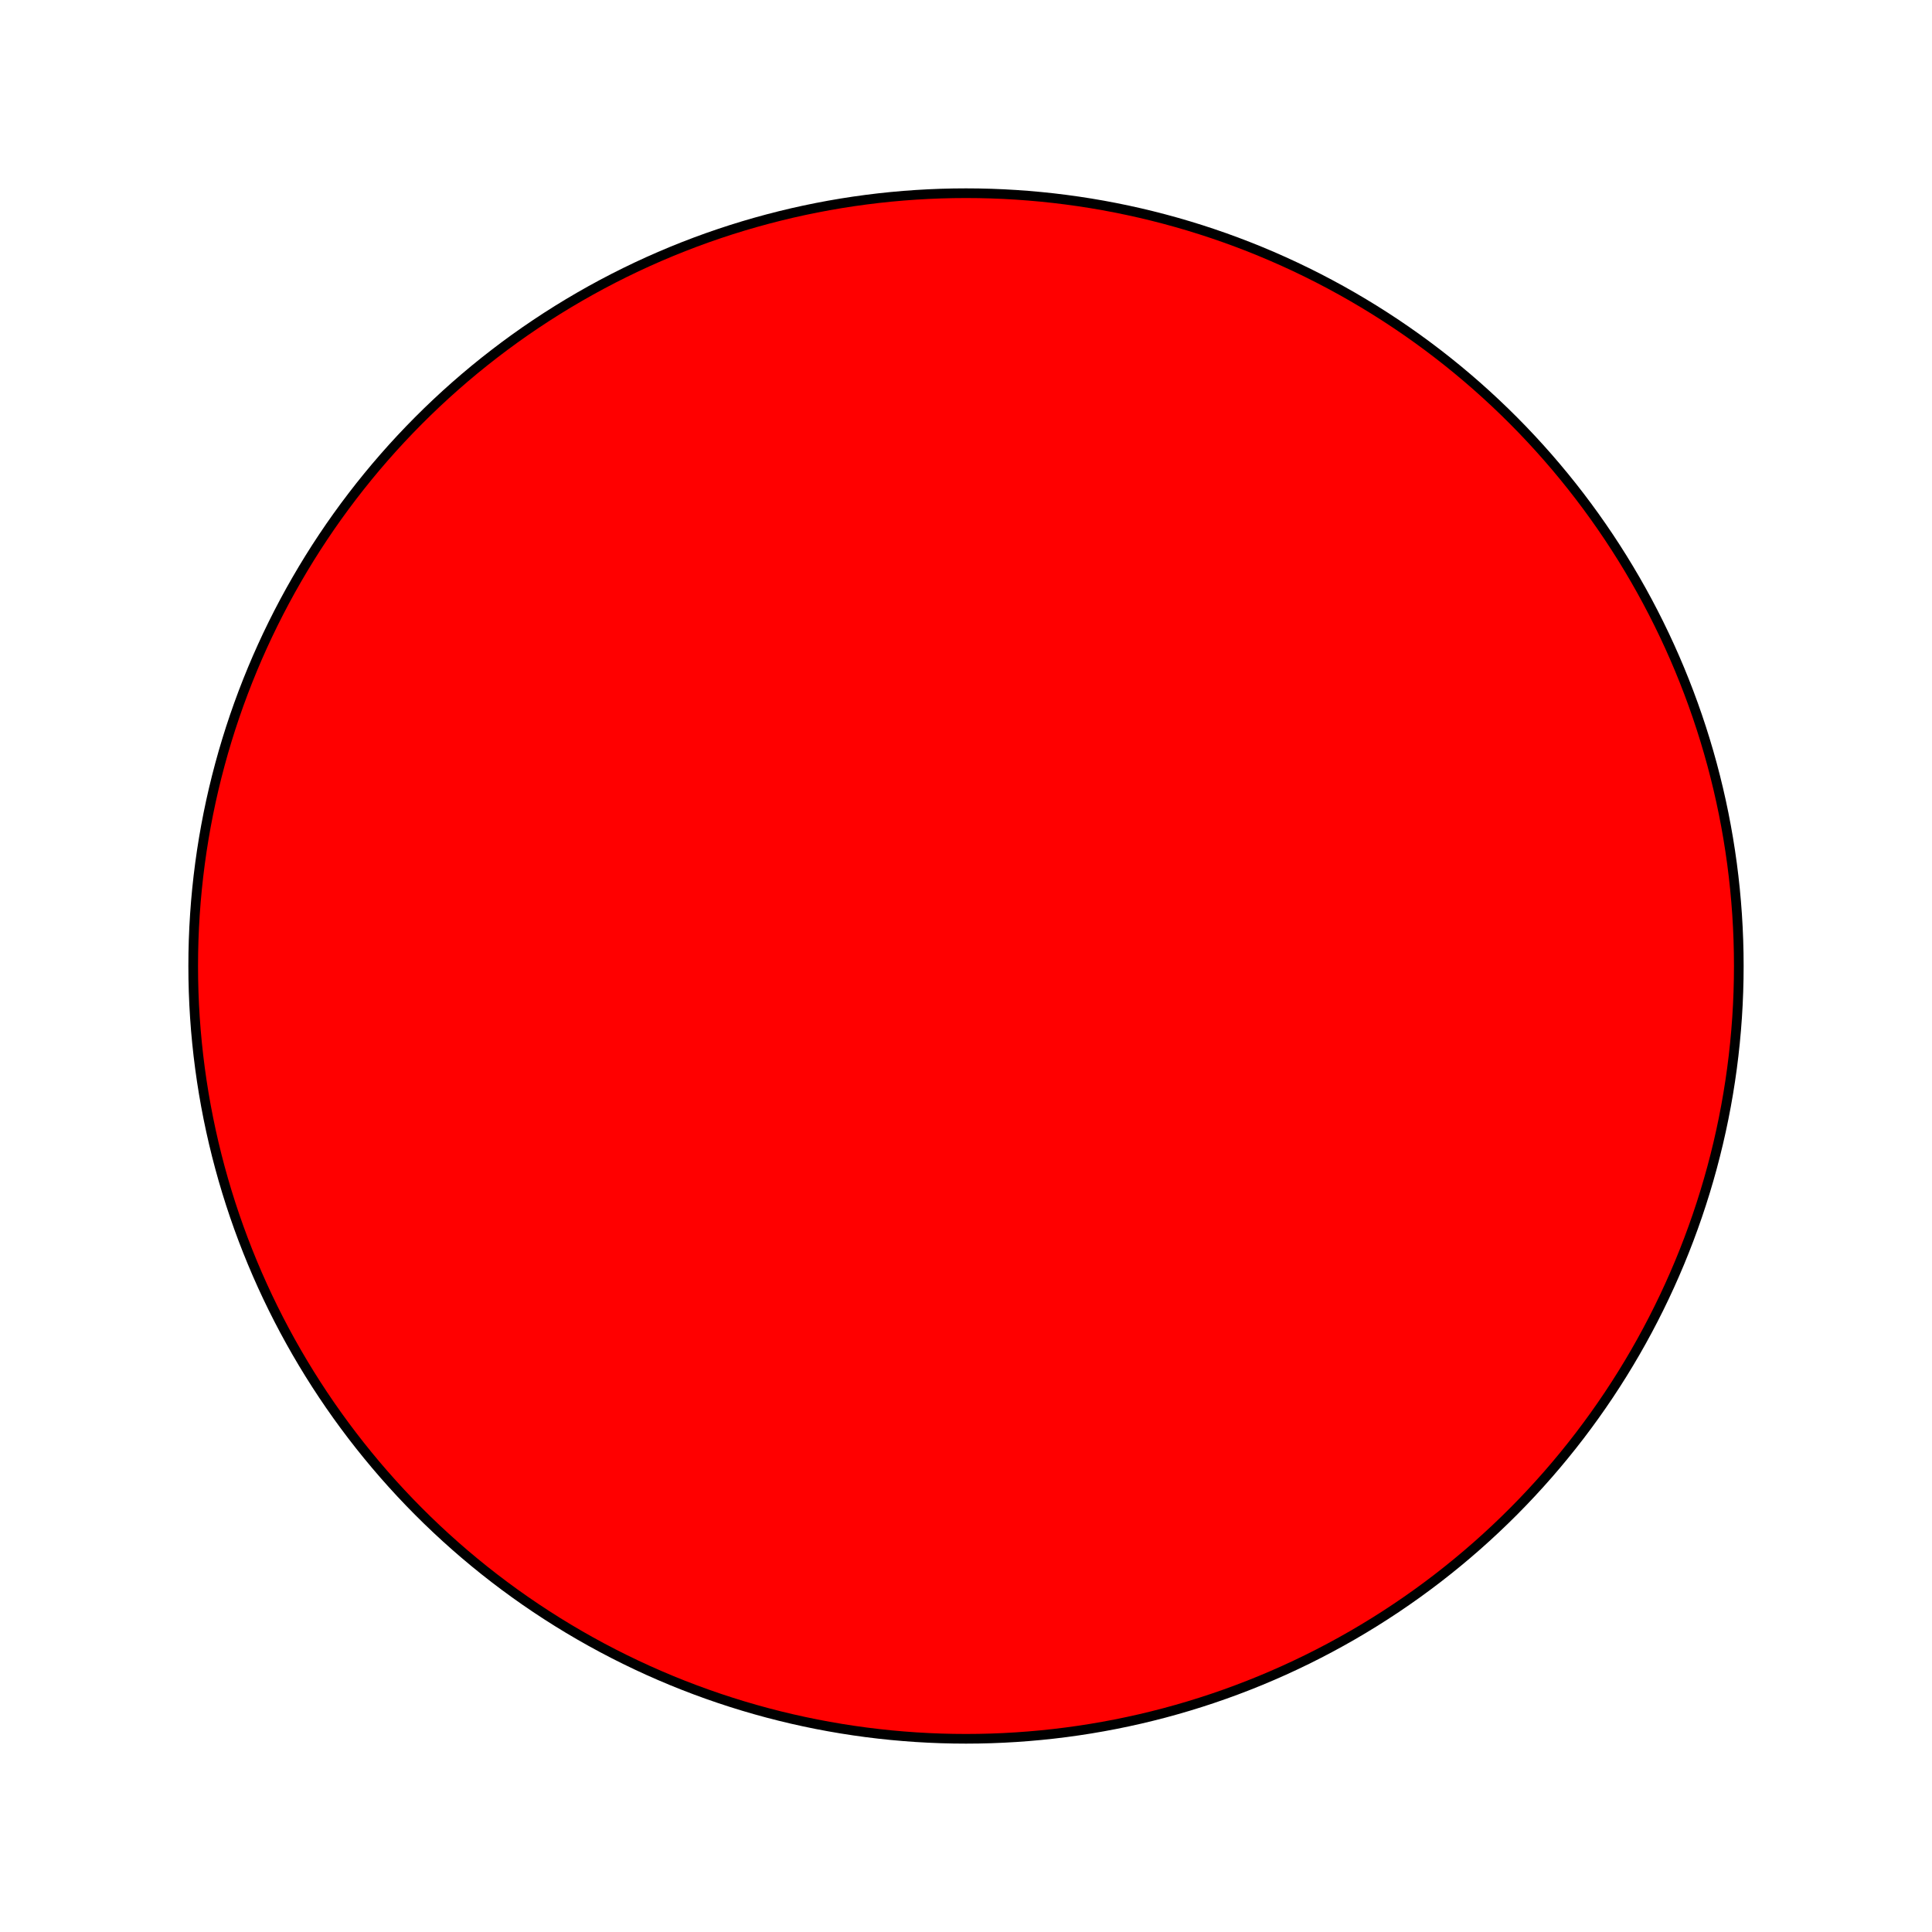 <?xml version="1.0" encoding="UTF-8" standalone="no"?>
<svg height="1000" width="1000">
  <circle cx="500" cy="500" r="400" stroke="black" stroke-width="5" fill="red" />
  Sorry, your browser does not support inline SVG.  
</svg> 